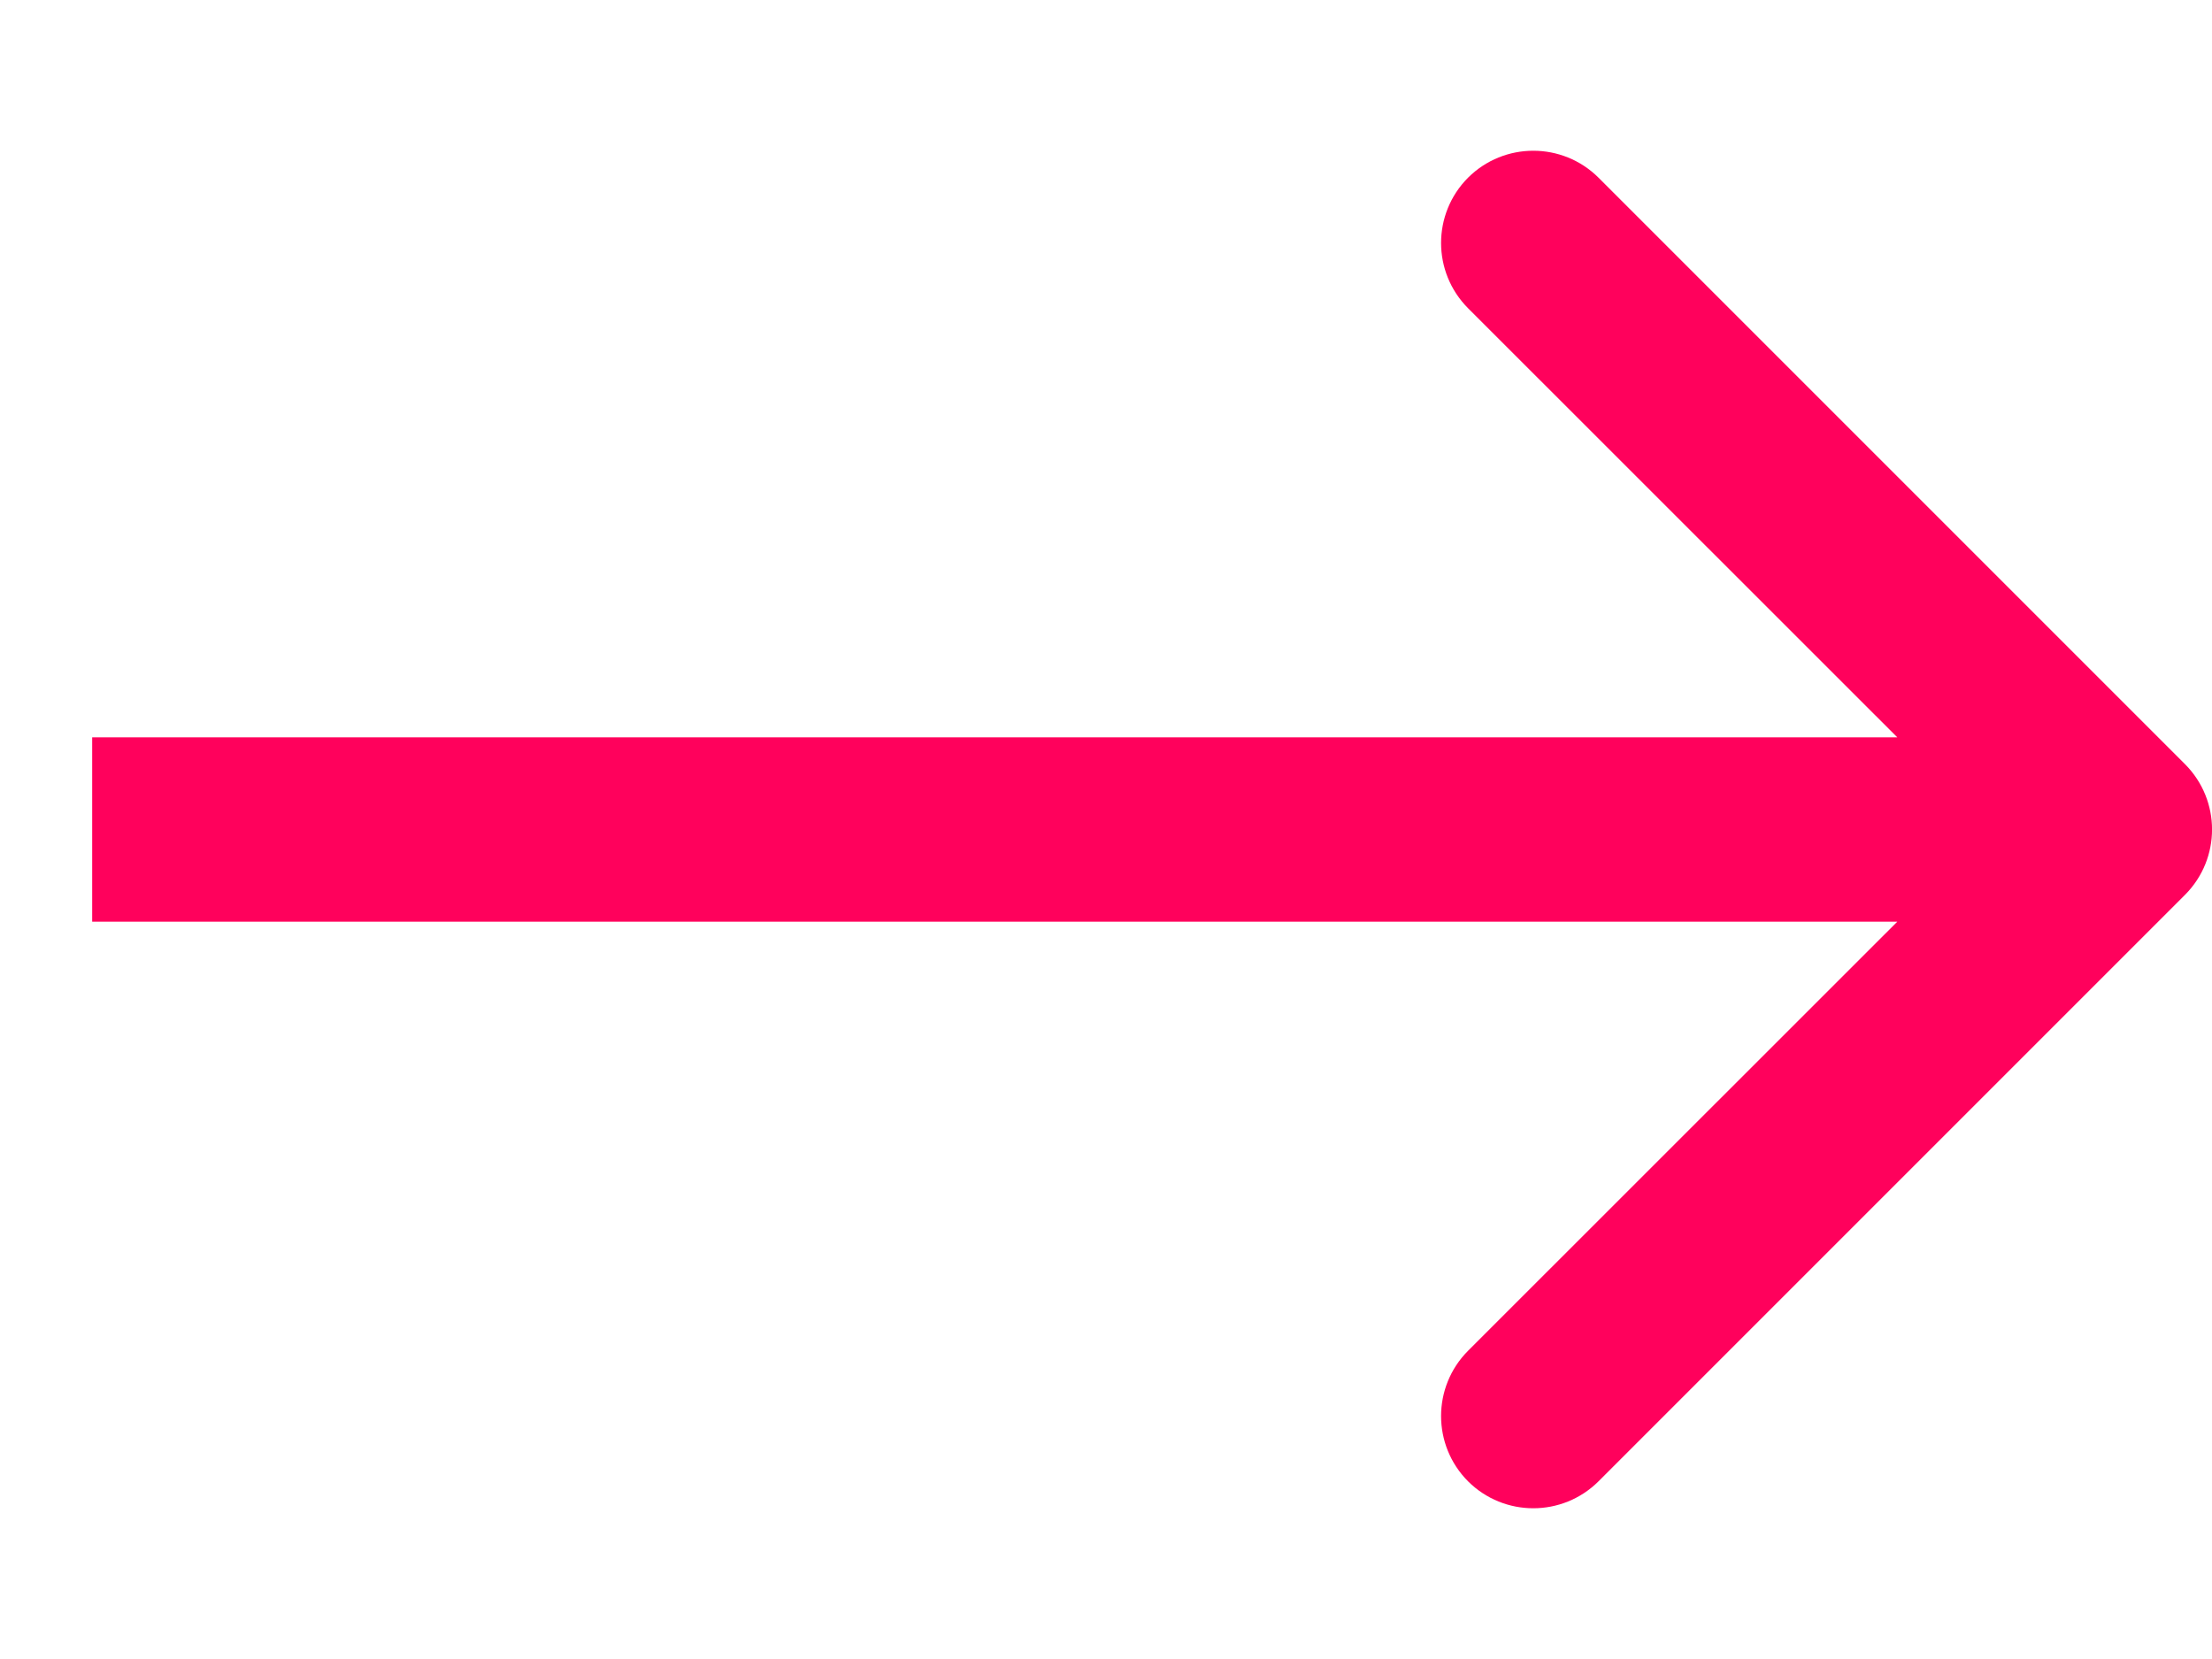 <svg width="12" height="9" viewBox="0 0 12 9" fill="none" xmlns="http://www.w3.org/2000/svg">
<path d="M11.854 4.854C12.049 4.658 12.049 4.342 11.854 4.146L8.672 0.964C8.476 0.769 8.16 0.769 7.964 0.964C7.769 1.16 7.769 1.476 7.964 1.672L10.793 4.5L7.964 7.328C7.769 7.524 7.769 7.84 7.964 8.036C8.16 8.231 8.476 8.231 8.672 8.036L11.854 4.854ZM0.5 5H11.5V4H0.5V5Z" fill="#FF015C"/>
</svg>
